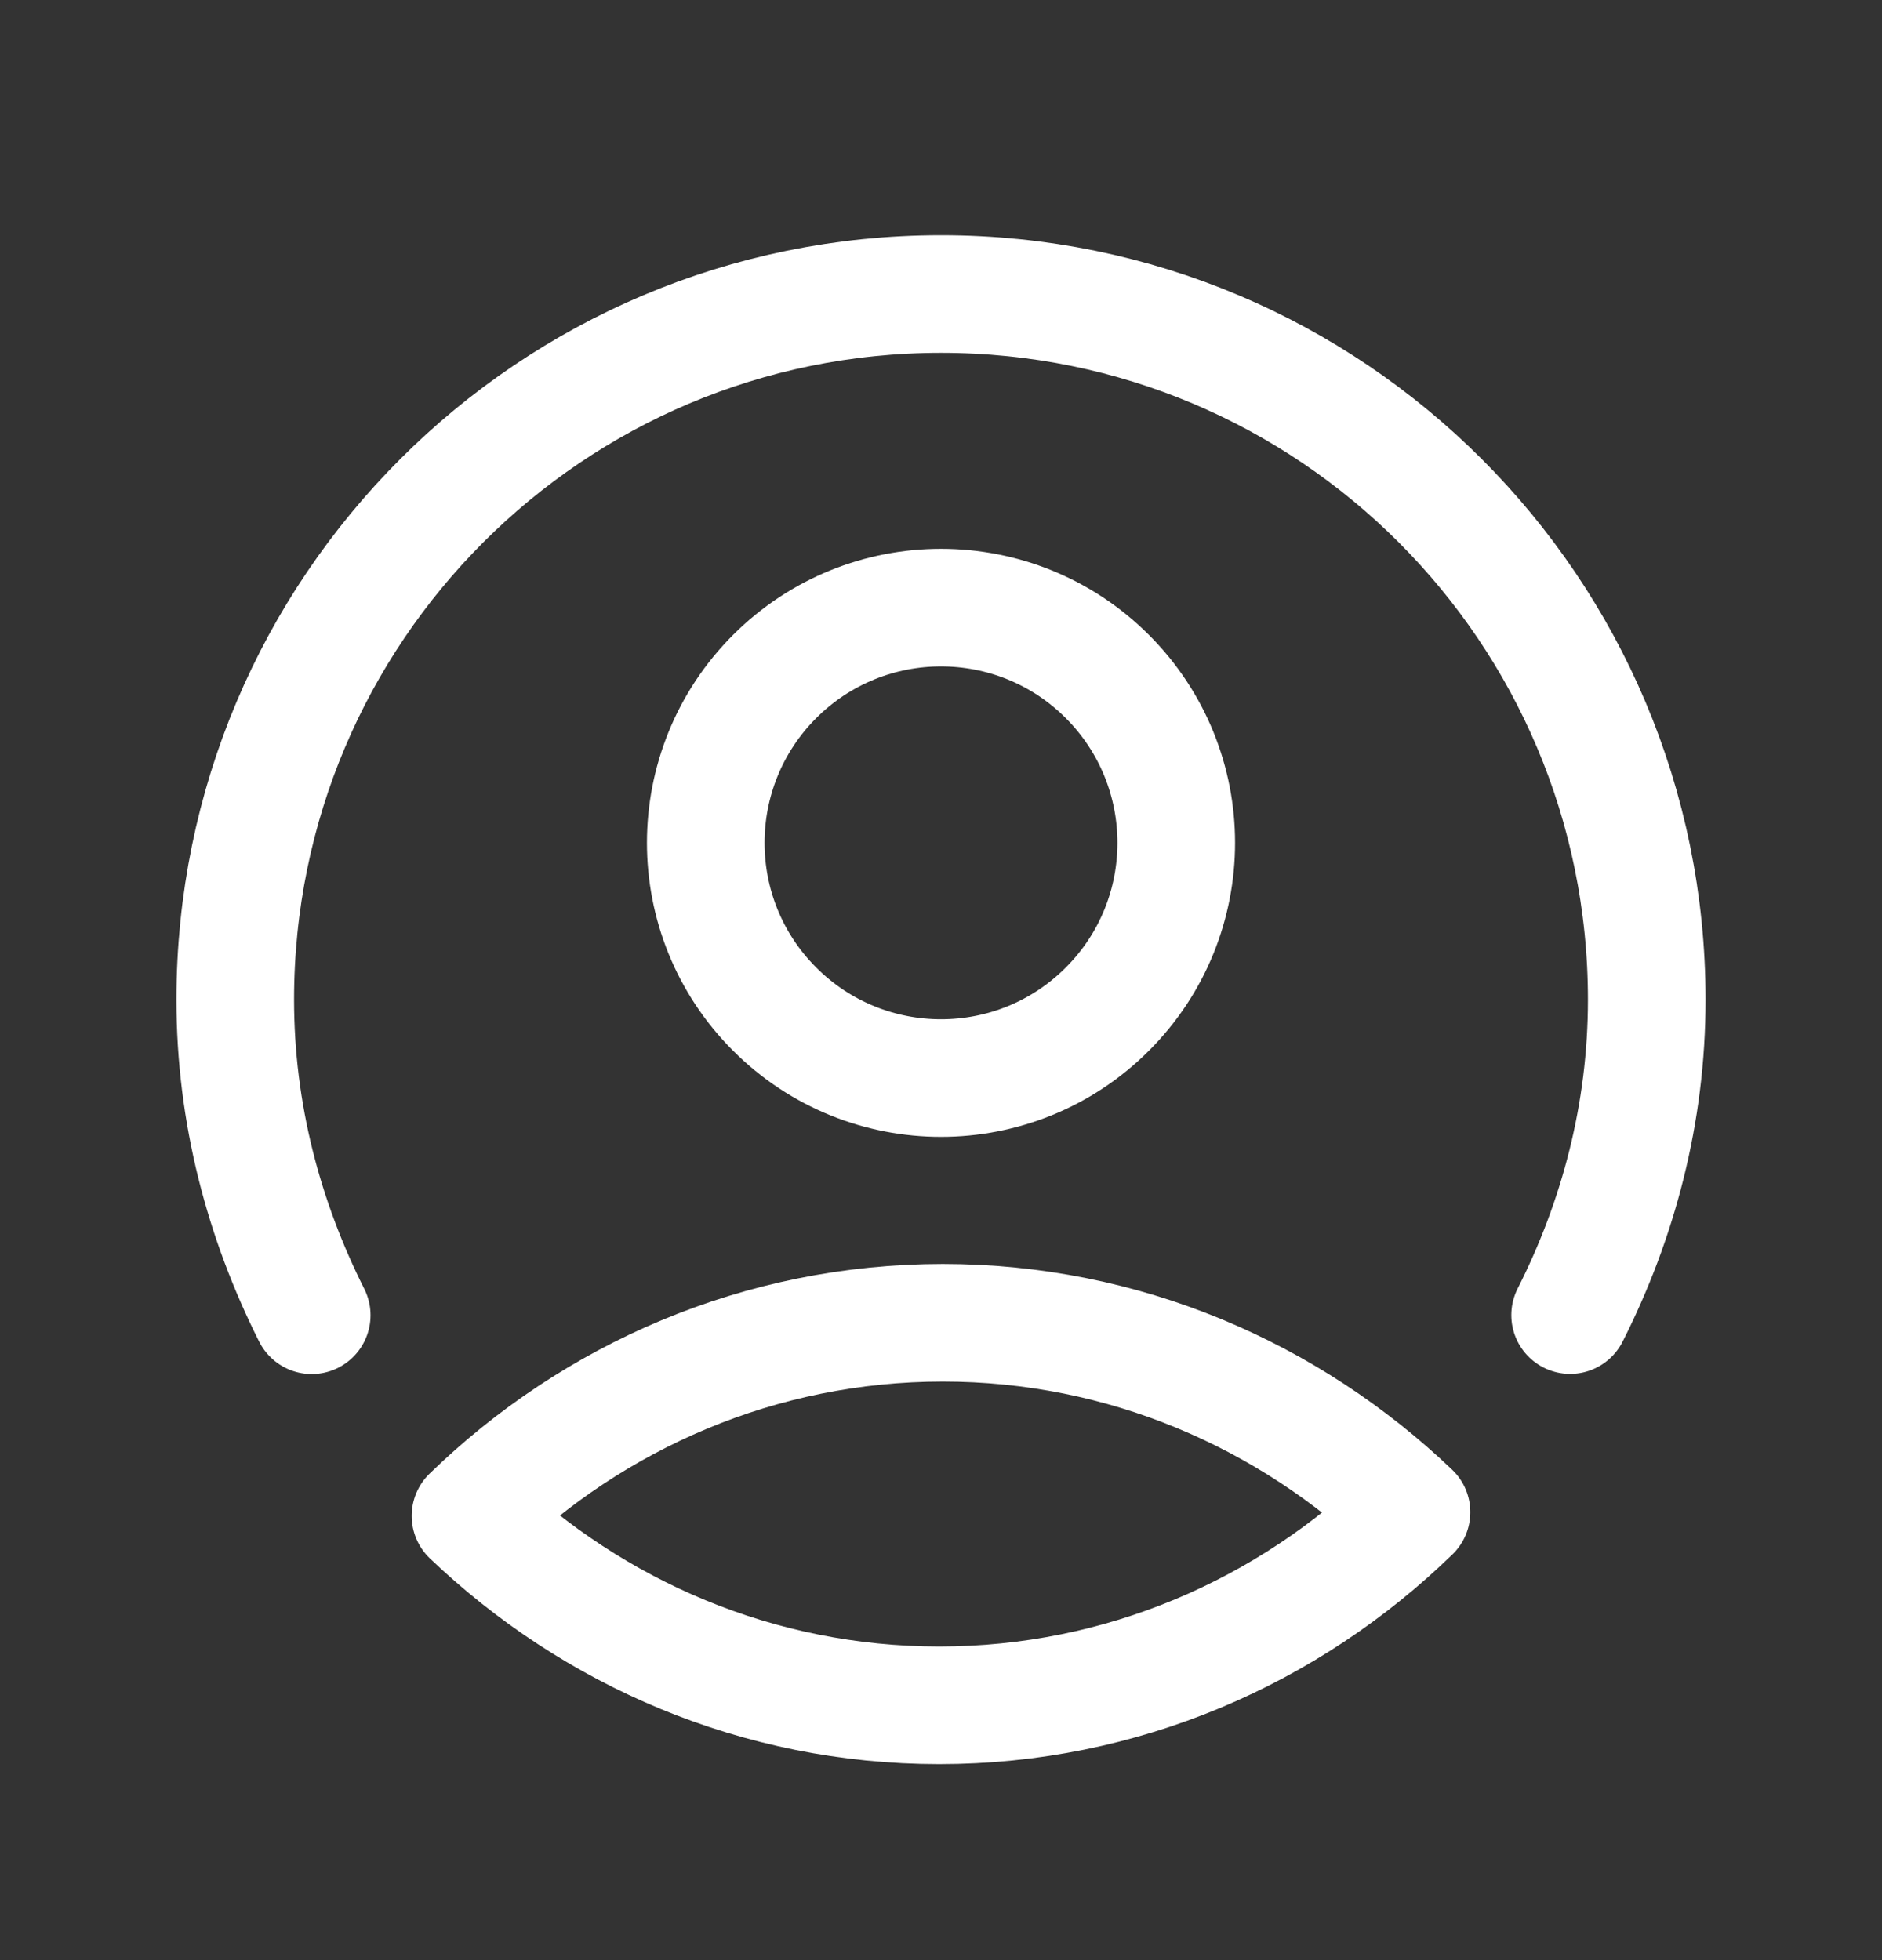 <svg width="24" height="25" viewBox="0 0 24 25" fill="none" xmlns="http://www.w3.org/2000/svg">
<rect x="0" y="0" width="24" height="25" fill="#333333" stroke="none"/>
<path fill-rule="evenodd" clip-rule="evenodd" d="M6 19.334C7.569 17.809 9.692 16.871 12.023 16.871C14.331 16.871 16.431 17.79 18 19.287C16.431 20.812 14.308 21.75 11.977 21.75C9.669 21.75 7.569 20.831 6 19.334Z" stroke="white" stroke-width="1.5" stroke-linecap="round" stroke-linejoin="round"/>
<path d="M3.975 16.775C3.365 15.561 3 14.202 3 12.75C3 7.776 7.026 3.75 12 3.75C16.974 3.75 21 7.776 21 12.75C21 14.2 20.637 15.56 20.023 16.773" stroke="white" stroke-width="1.5" stroke-linecap="round" stroke-linejoin="round"/>
<path d="M14.121 8.628C15.293 9.8 15.293 11.7 14.121 12.871C12.95 14.043 11.05 14.043 9.879 12.871C8.707 11.7 8.707 9.8 9.879 8.628C11.05 7.457 12.95 7.457 14.121 8.628" stroke="white" stroke-width="1.5" stroke-linecap="round" stroke-linejoin="round"/>
</svg>
